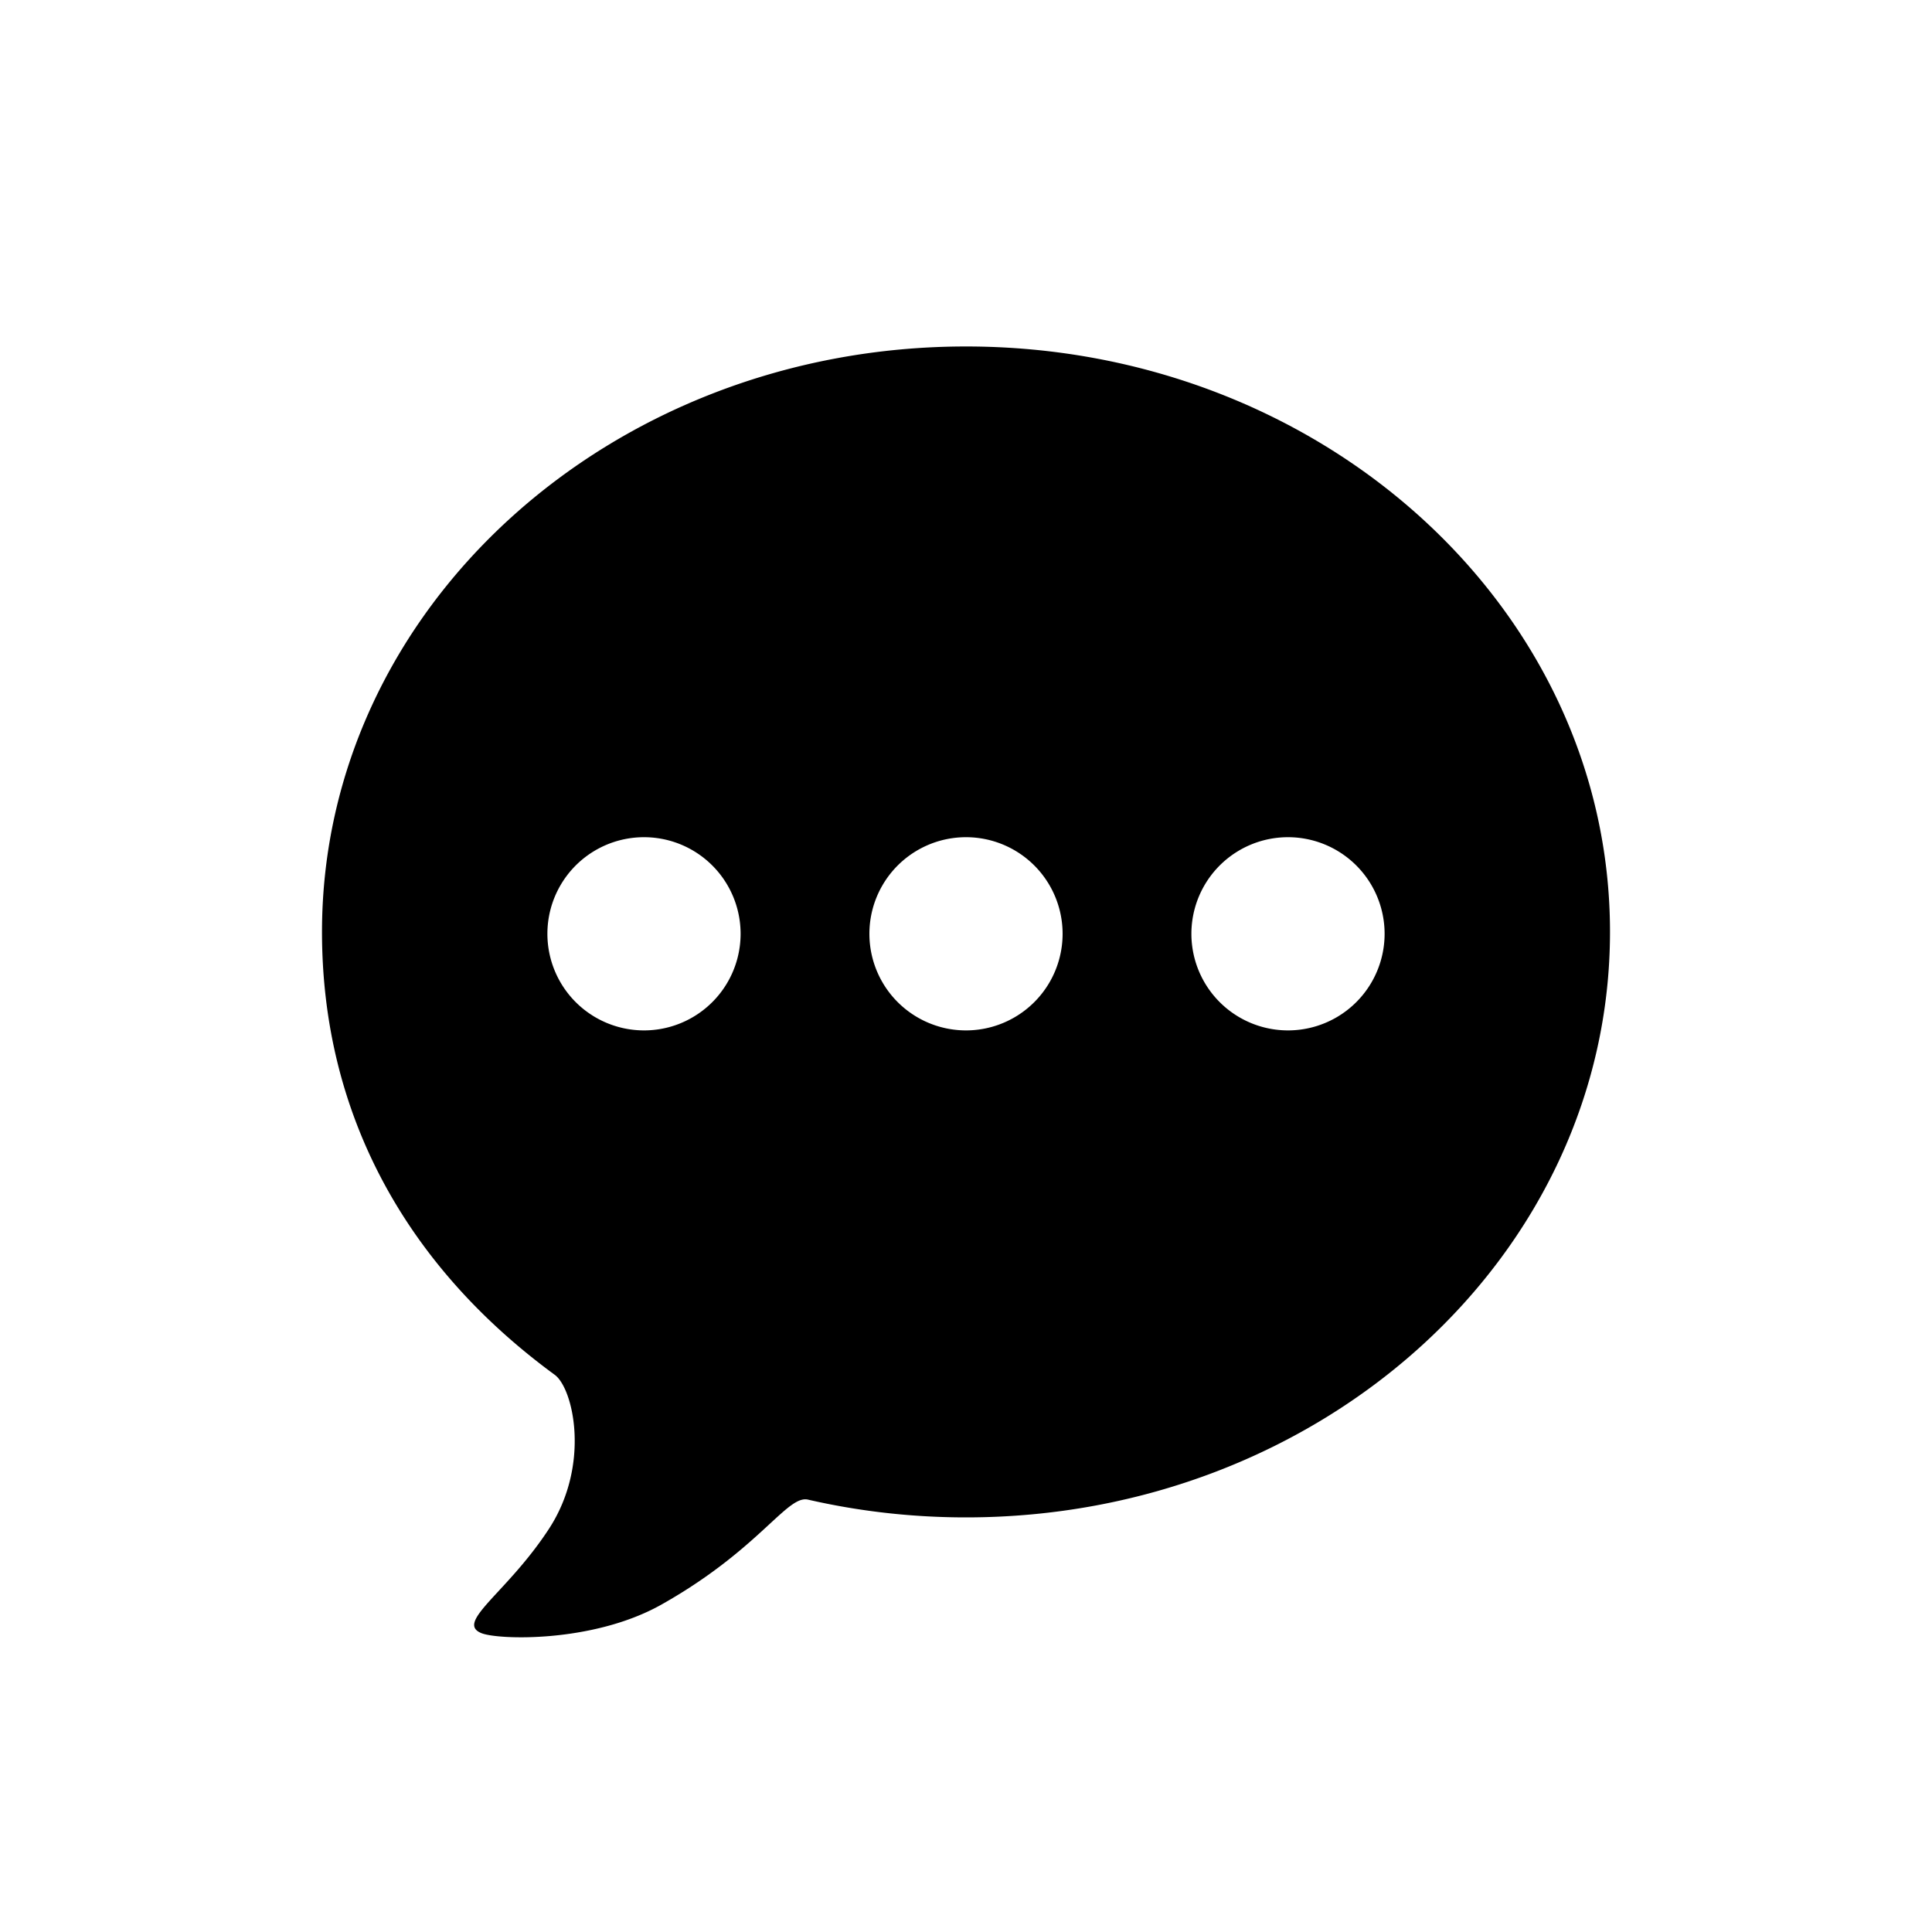 <svg width="30" height="30" viewBox="0 0 30 30" fill="none" xmlns="http://www.w3.org/2000/svg"><path fill-rule="evenodd" clip-rule="evenodd" d="M15 5.38c5.523 0 10 4.07 10 9.09 0 5.022-4.477 9.092-10 9.092-.847 0-1.669-.096-2.454-.276-.149-.034-.317.122-.599.382-.34.314-.846.781-1.68 1.25-1.067.598-2.545.546-2.795.44-.24-.1-.055-.3.27-.652.225-.243.517-.56.782-.966.649-.995.38-2.18.09-2.392C6.338 19.682 5 17.334 5 14.47 5 9.45 9.477 5.38 15 5.38zM10 16a1.5 1.5 0 1 0 0-3 1.5 1.5 0 0 0 0 3zm5 0a1.5 1.5 0 1 0 0-3 1.5 1.5 0 0 0 0 3zm6.5-1.5a1.5 1.5 0 1 1-3 0 1.5 1.5 0 0 1 3 0z" fill="currentColor"/></svg>
